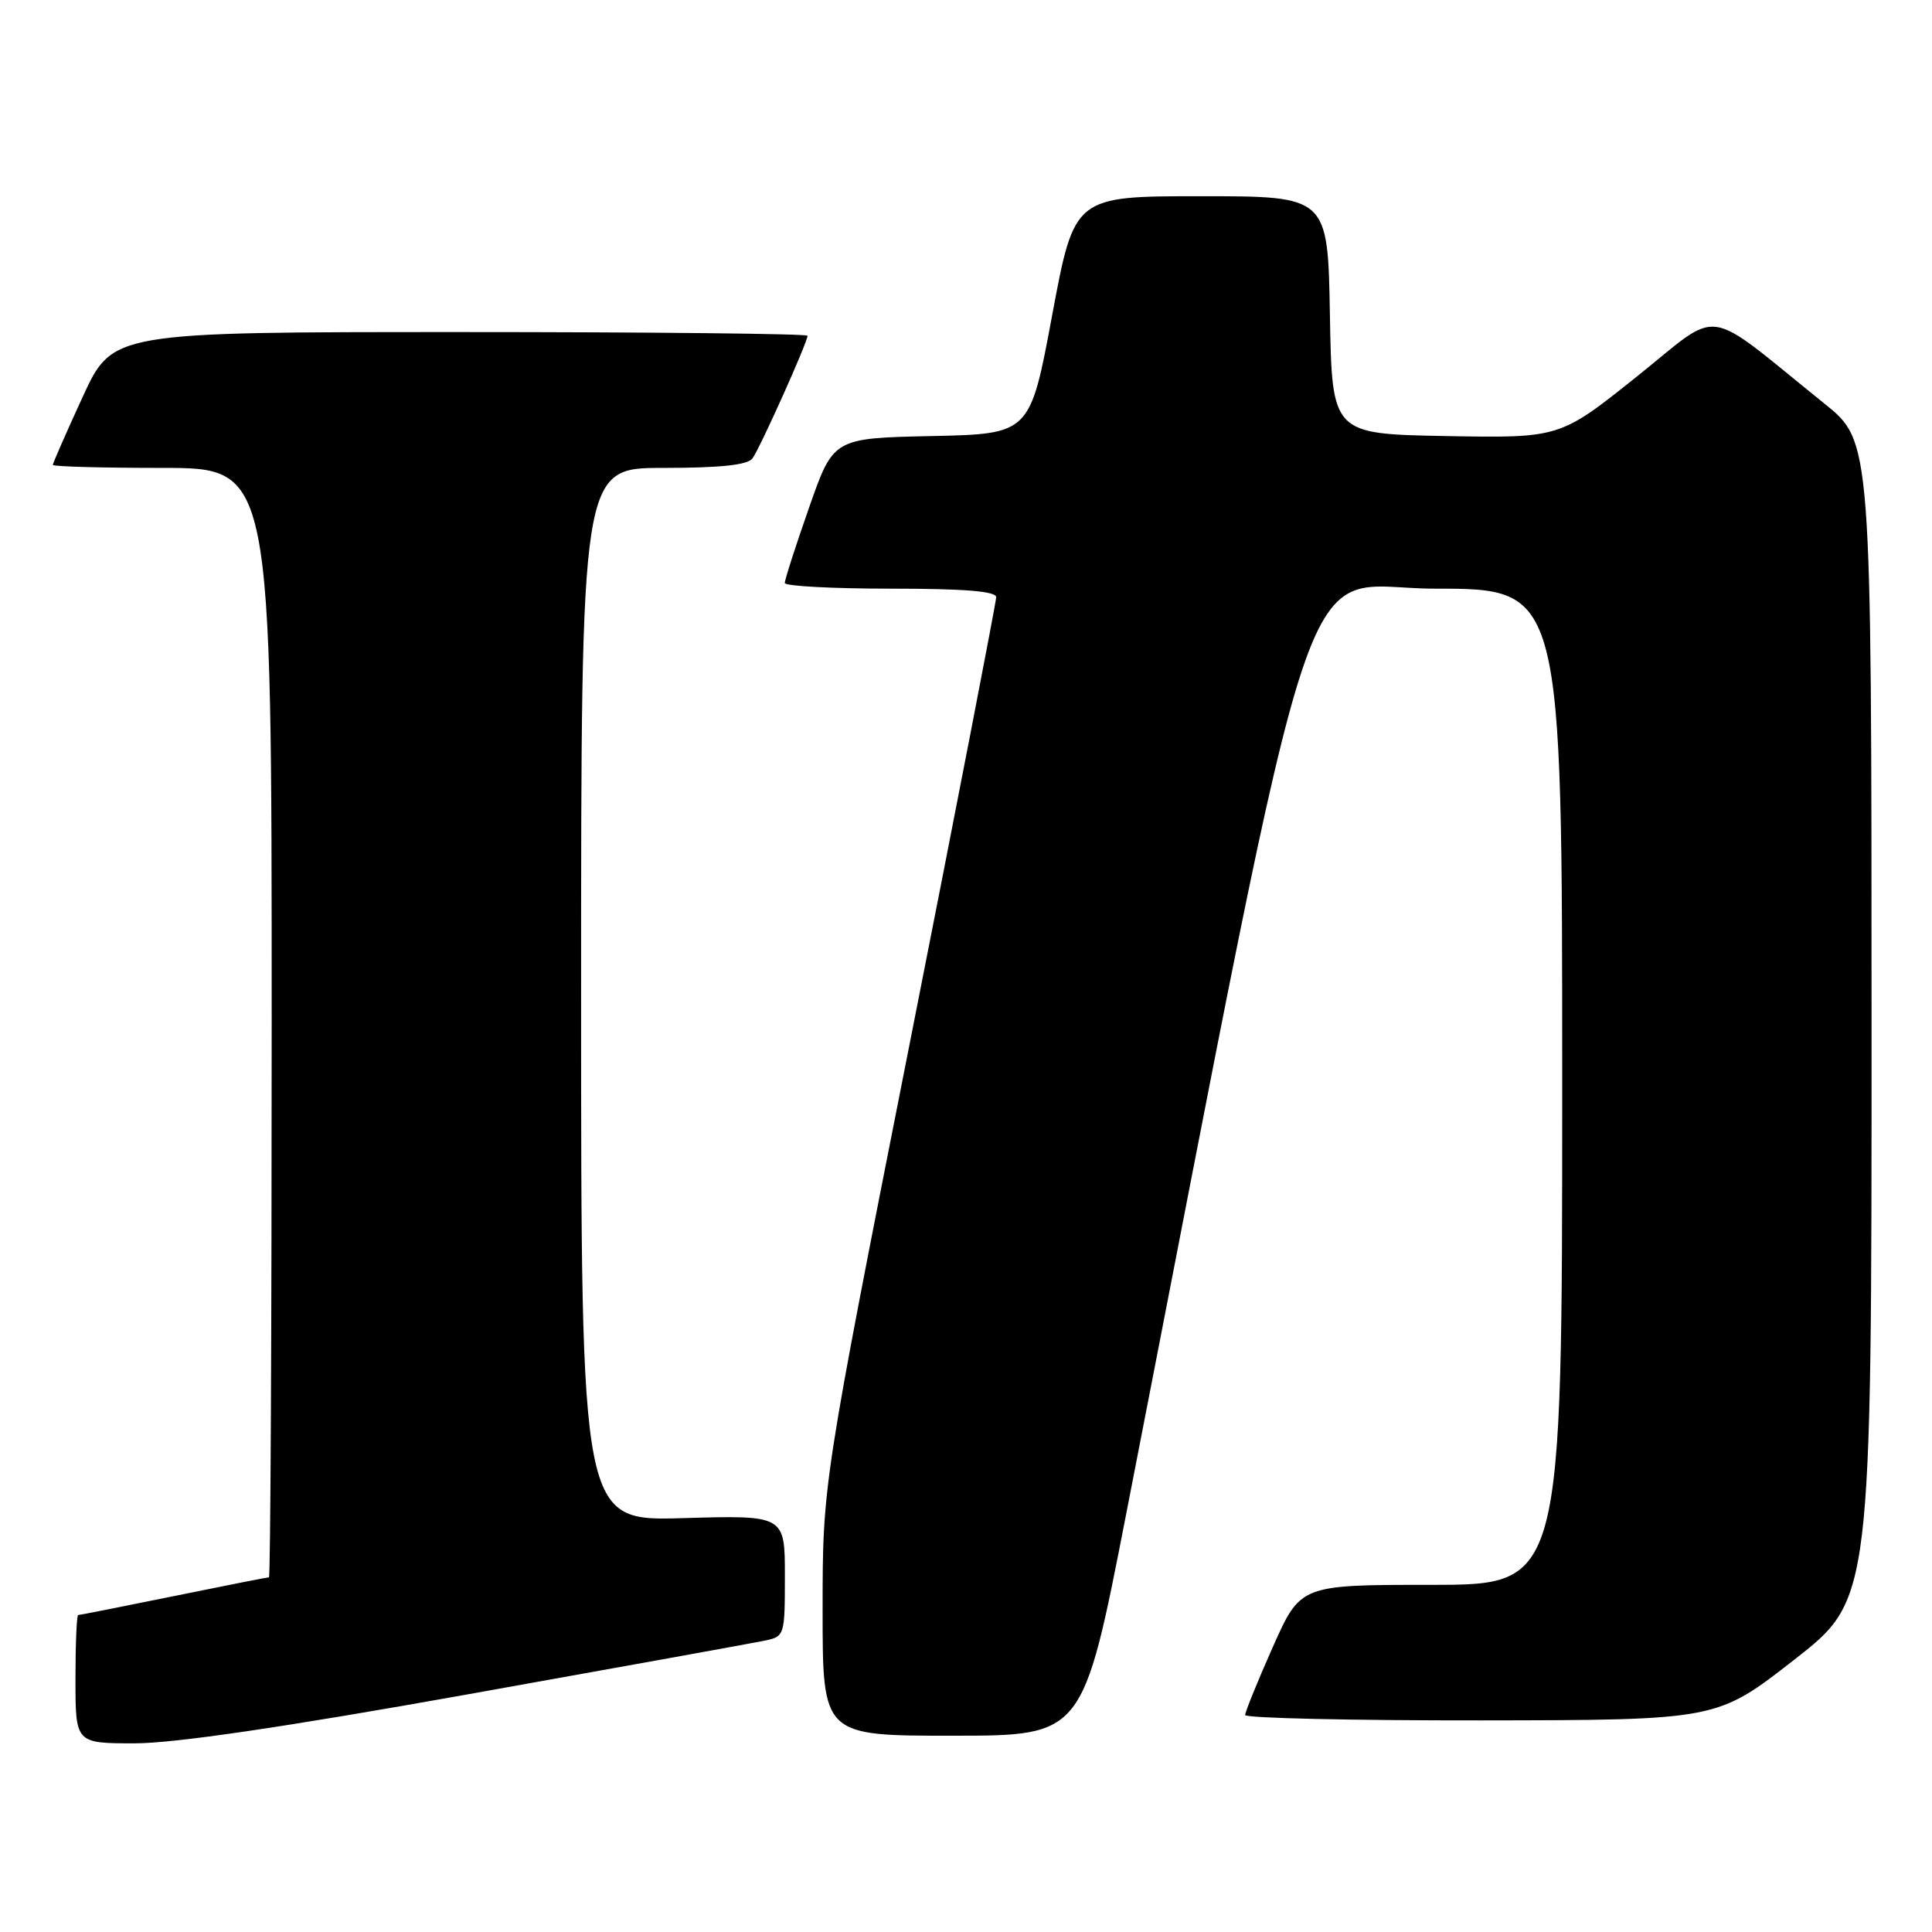 <?xml version="1.0" encoding="UTF-8" standalone="no"?>
<!DOCTYPE svg PUBLIC "-//W3C//DTD SVG 1.1//EN" "http://www.w3.org/Graphics/SVG/1.1/DTD/svg11.dtd" >
<svg xmlns="http://www.w3.org/2000/svg" xmlns:xlink="http://www.w3.org/1999/xlink" version="1.1" viewBox="0 0 256 256">
 <g >
 <path fill="currentColor"
d=" M 62.09 224.49 C 82.12 220.91 99.74 217.72 101.25 217.41 C 103.97 216.85 104.00 216.77 104.00 208.80 C 104.00 200.77 104.00 200.77 90.50 201.16 C 77.00 201.56 77.00 201.56 77.00 131.78 C 77.00 62.00 77.00 62.00 87.88 62.00 C 95.41 62.00 99.05 61.62 99.70 60.75 C 100.67 59.46 107.00 45.37 107.00 44.49 C 107.00 44.22 86.28 44.00 60.95 44.00 C 14.91 44.00 14.91 44.00 10.95 52.60 C 8.78 57.33 7.00 61.38 7.00 61.60 C 7.00 61.82 13.52 62.00 21.50 62.00 C 36.00 62.00 36.00 62.00 36.00 135.50 C 36.00 175.93 35.84 209.00 35.64 209.00 C 35.44 209.00 29.75 210.12 23.00 211.50 C 16.25 212.88 10.56 214.00 10.36 214.00 C 10.16 214.00 10.00 217.82 10.00 222.50 C 10.00 231.00 10.00 231.00 17.84 231.00 C 23.10 231.00 37.68 228.86 62.09 224.49 Z  M 149.20 200.74 C 175.49 65.92 171.46 78.00 190.13 78.00 C 207.00 78.00 207.00 78.00 207.00 144.00 C 207.00 210.00 207.00 210.00 189.66 210.00 C 172.32 210.00 172.32 210.00 168.65 218.25 C 166.63 222.79 164.99 226.84 164.99 227.25 C 165.00 227.66 179.06 227.98 196.25 227.96 C 227.50 227.92 227.50 227.92 237.75 219.92 C 248.00 211.93 248.00 211.93 247.99 135.22 C 247.98 58.50 247.98 58.50 241.77 53.50 C 225.41 40.33 228.34 40.75 216.87 49.91 C 206.68 58.05 206.68 58.05 191.59 57.78 C 176.50 57.50 176.50 57.50 176.22 41.75 C 175.95 26.00 175.95 26.00 159.15 26.00 C 142.36 26.00 142.36 26.00 139.42 41.75 C 136.49 57.50 136.49 57.50 123.45 57.78 C 110.42 58.06 110.42 58.06 107.20 67.28 C 105.42 72.35 103.98 76.84 103.99 77.25 C 103.99 77.66 110.30 78.00 118.00 78.00 C 127.75 78.00 132.00 78.34 132.00 79.13 C 132.00 79.75 126.83 106.46 120.50 138.48 C 109.00 196.69 109.00 196.69 109.00 213.35 C 109.00 230.00 109.00 230.00 126.25 229.99 C 143.50 229.99 143.50 229.99 149.20 200.74 Z "/>
</g>
</svg>